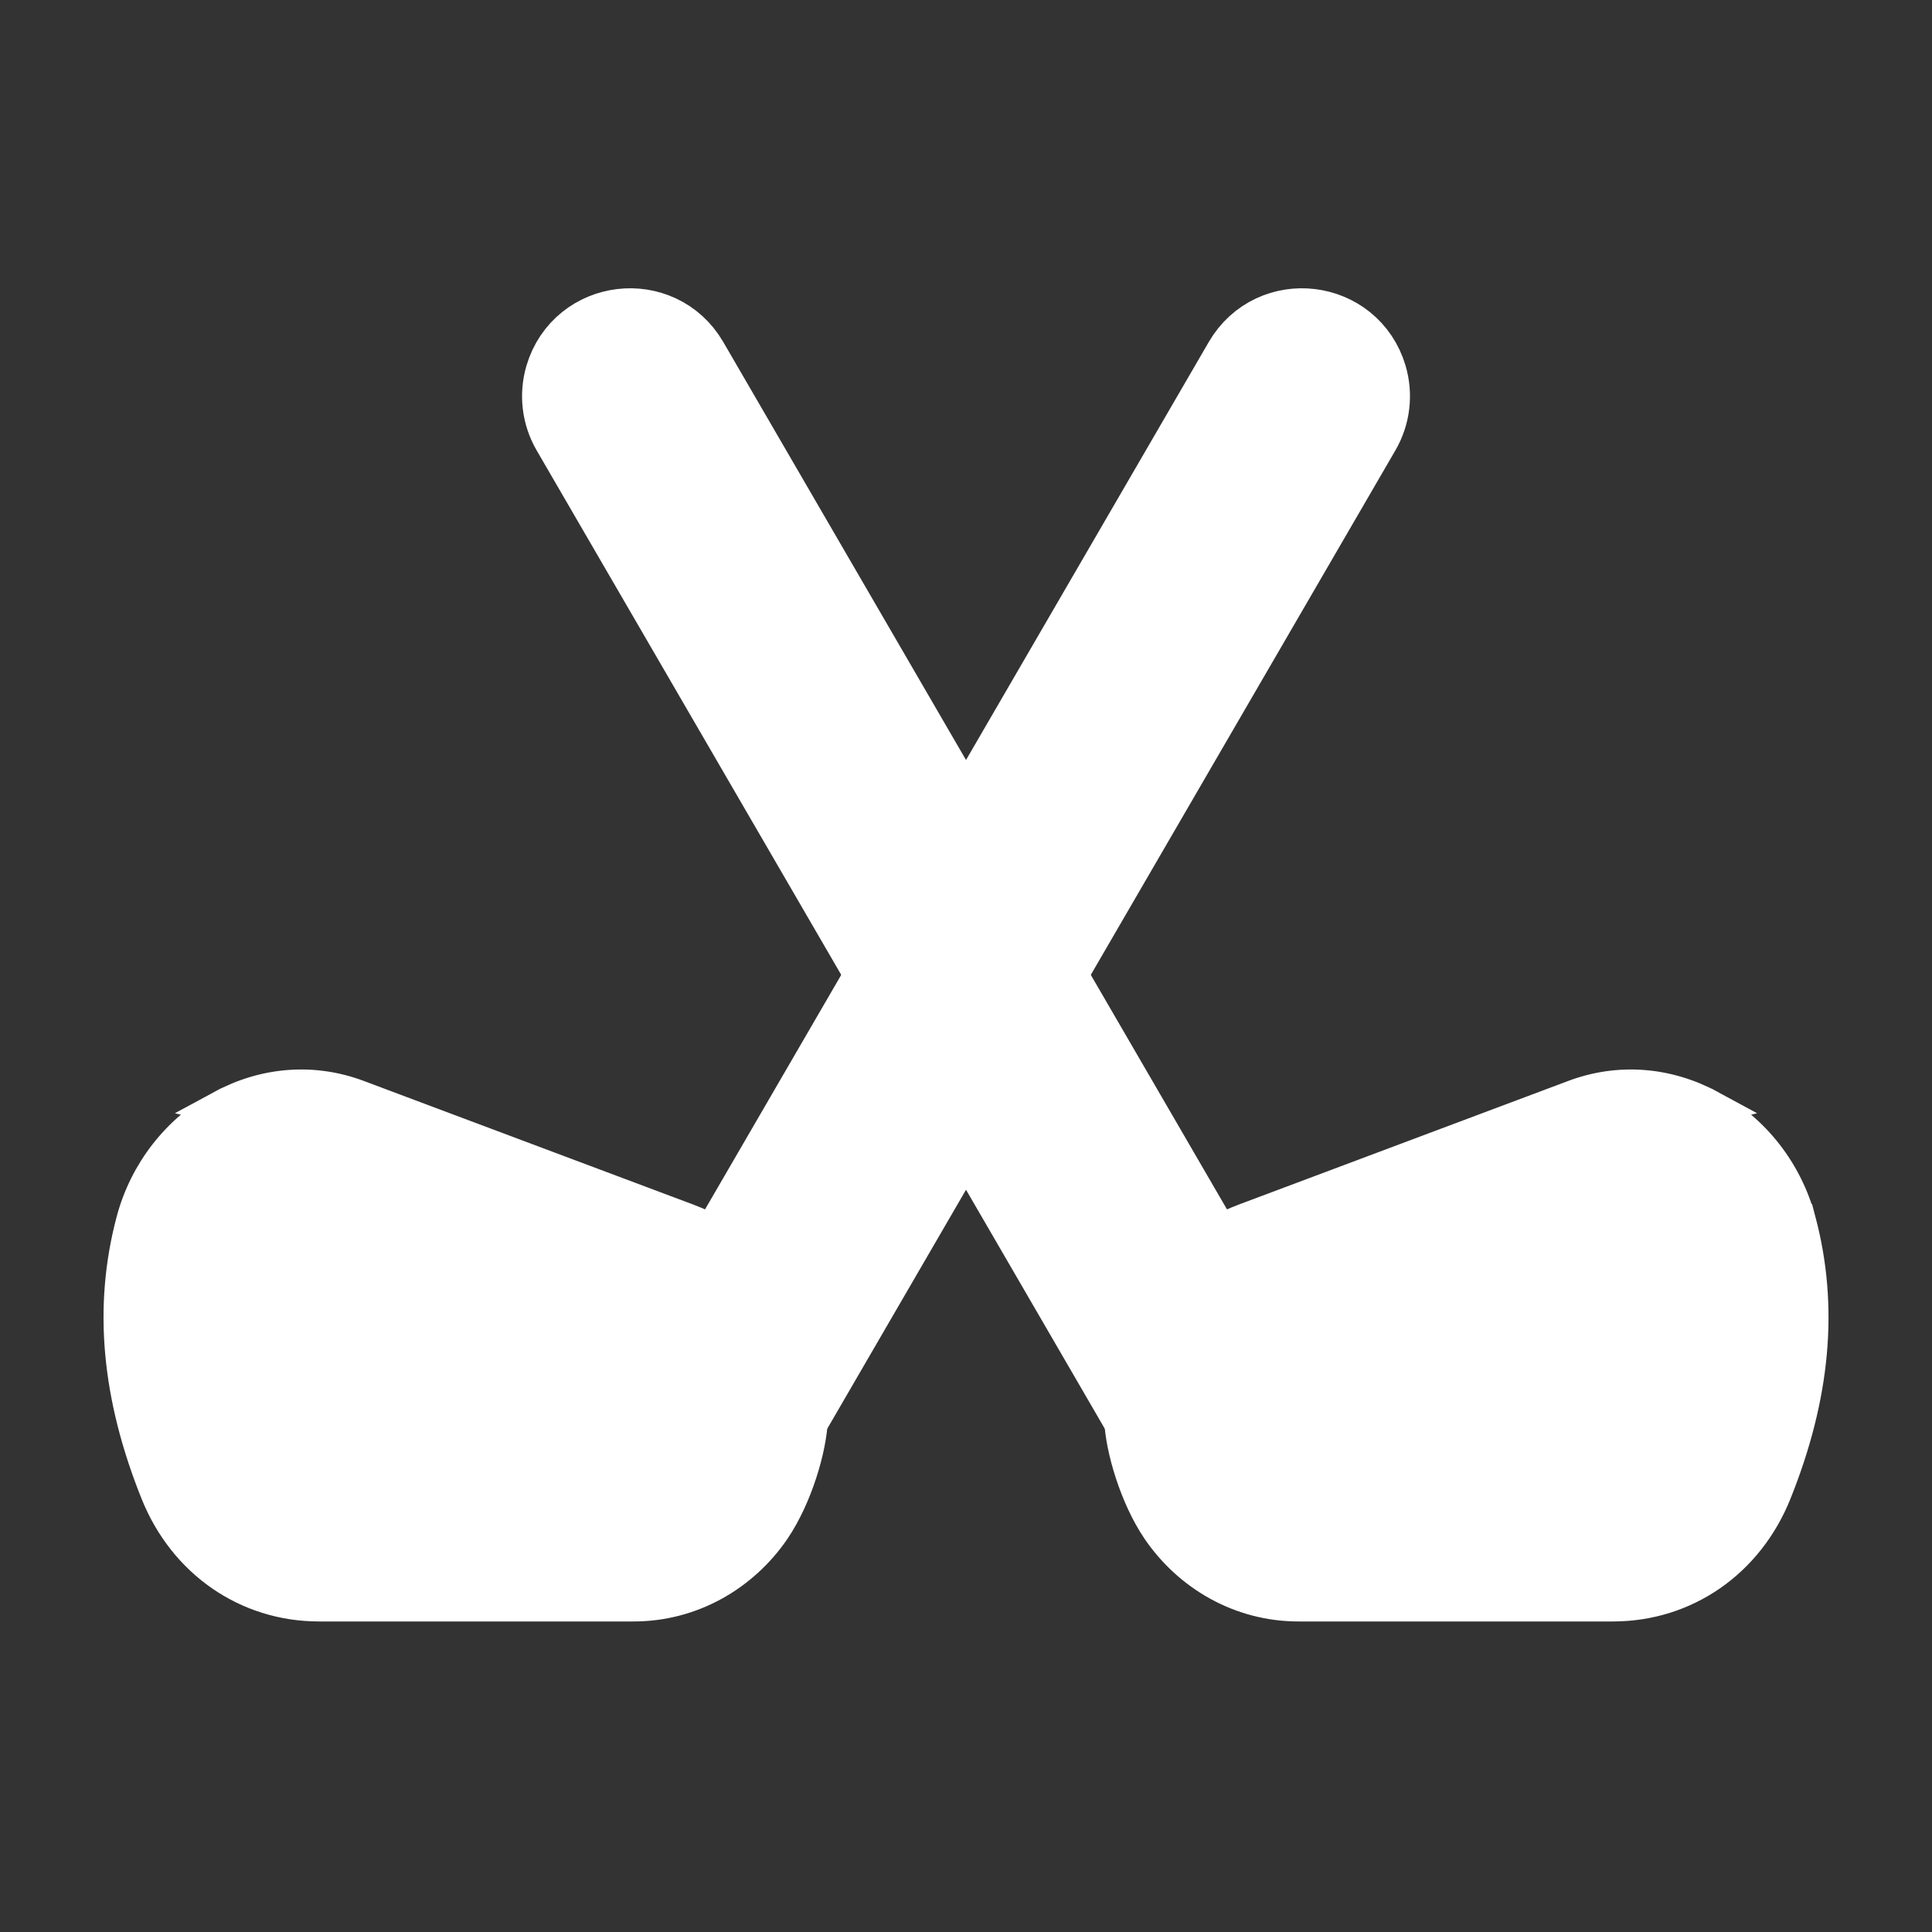 <svg width="56" height="56" viewBox="0 0 56 56" fill="none" xmlns="http://www.w3.org/2000/svg">
<rect x="0" y="0" width="56" height="56" fill="#333333" stroke="none"/>
<path d="M33.568 36.975L33.991 37.241C33.568 36.975 33.568 36.975 33.568 36.975L33.567 36.976L33.567 36.976L33.566 36.978L33.562 36.984L33.551 37.003C33.541 37.019 33.528 37.041 33.512 37.069C33.48 37.125 33.435 37.206 33.383 37.309C33.278 37.514 33.14 37.809 33.005 38.175C32.735 38.904 32.47 39.929 32.503 41.096L32.503 41.096C32.516 41.55 32.635 42.126 32.819 42.69C33.004 43.257 33.267 43.849 33.593 44.327L33.594 44.329C34.489 45.635 35.963 46.499 37.636 46.499H46.751C48.842 46.499 50.636 45.244 51.433 43.257C52.554 40.464 52.797 37.885 52.138 35.397L52.137 35.397C51.762 33.982 50.824 32.776 49.553 32.09L33.568 36.975ZM33.568 36.975L33.581 36.953M33.568 36.975L33.581 36.953M33.581 36.953L33.597 36.933M33.581 36.953L33.597 36.933M33.597 36.933C33.931 36.507 34.505 36.147 34.97 35.897M33.597 36.933L34.97 35.897M34.97 35.897C35.452 35.637 35.901 35.451 36.058 35.393M34.97 35.897L36.058 35.393M36.058 35.393C36.058 35.393 36.058 35.392 36.058 35.392M36.058 35.393L36.058 35.392M36.058 35.392L45.634 31.799C45.634 31.799 45.634 31.799 45.634 31.799C46.923 31.315 48.319 31.422 49.553 32.09L36.058 35.392Z" fill="white" stroke="white"/>
<path d="M34.055 36.934L33.026 40.153L31.329 37.23L16.852 12.301C16.627 11.914 16.572 11.451 16.699 11.022C17.104 9.653 18.95 9.432 19.667 10.666L34.028 35.395L34.363 35.971L34.16 36.605L34.055 36.934Z" fill="white" stroke="white" stroke-width="3"/>
<path d="M22.433 36.975L22.01 37.241C22.433 36.975 22.433 36.975 22.433 36.975L22.434 36.976L22.434 36.976L22.435 36.978L22.439 36.984L22.45 37.003C22.46 37.019 22.473 37.041 22.489 37.069C22.521 37.125 22.566 37.206 22.618 37.309C22.723 37.514 22.861 37.809 22.996 38.175C23.266 38.904 23.531 39.929 23.498 41.096L23.498 41.096C23.485 41.55 23.366 42.126 23.182 42.69C22.997 43.257 22.733 43.849 22.408 44.327L22.407 44.329C21.512 45.635 20.038 46.499 18.365 46.499H9.25C7.159 46.499 5.365 45.244 4.568 43.257C3.447 40.464 3.204 37.885 3.864 35.397L3.864 35.397C4.239 33.982 5.177 32.776 6.447 32.09L22.433 36.975ZM22.433 36.975L22.419 36.953M22.433 36.975L22.419 36.953M22.419 36.953L22.404 36.933M22.419 36.953L22.404 36.933M22.404 36.933C22.07 36.507 21.496 36.147 21.031 35.897M22.404 36.933L21.031 35.897M21.031 35.897C20.549 35.637 20.1 35.451 19.943 35.393M21.031 35.897L19.943 35.393M19.943 35.393C19.943 35.393 19.943 35.392 19.943 35.392M19.943 35.393L19.943 35.392M19.943 35.392L10.367 31.799C10.367 31.799 10.367 31.799 10.367 31.799C9.078 31.315 7.682 31.422 6.448 32.09L19.943 35.392Z" fill="white" stroke="white"/>
<path d="M21.946 36.934L22.975 40.153L24.672 37.23L39.149 12.301C39.374 11.914 39.429 11.451 39.302 11.022C38.897 9.653 37.051 9.432 36.334 10.666L21.973 35.395L21.638 35.971L21.841 36.605L21.946 36.934Z" fill="white" stroke="white" stroke-width="3"/>
</svg>
